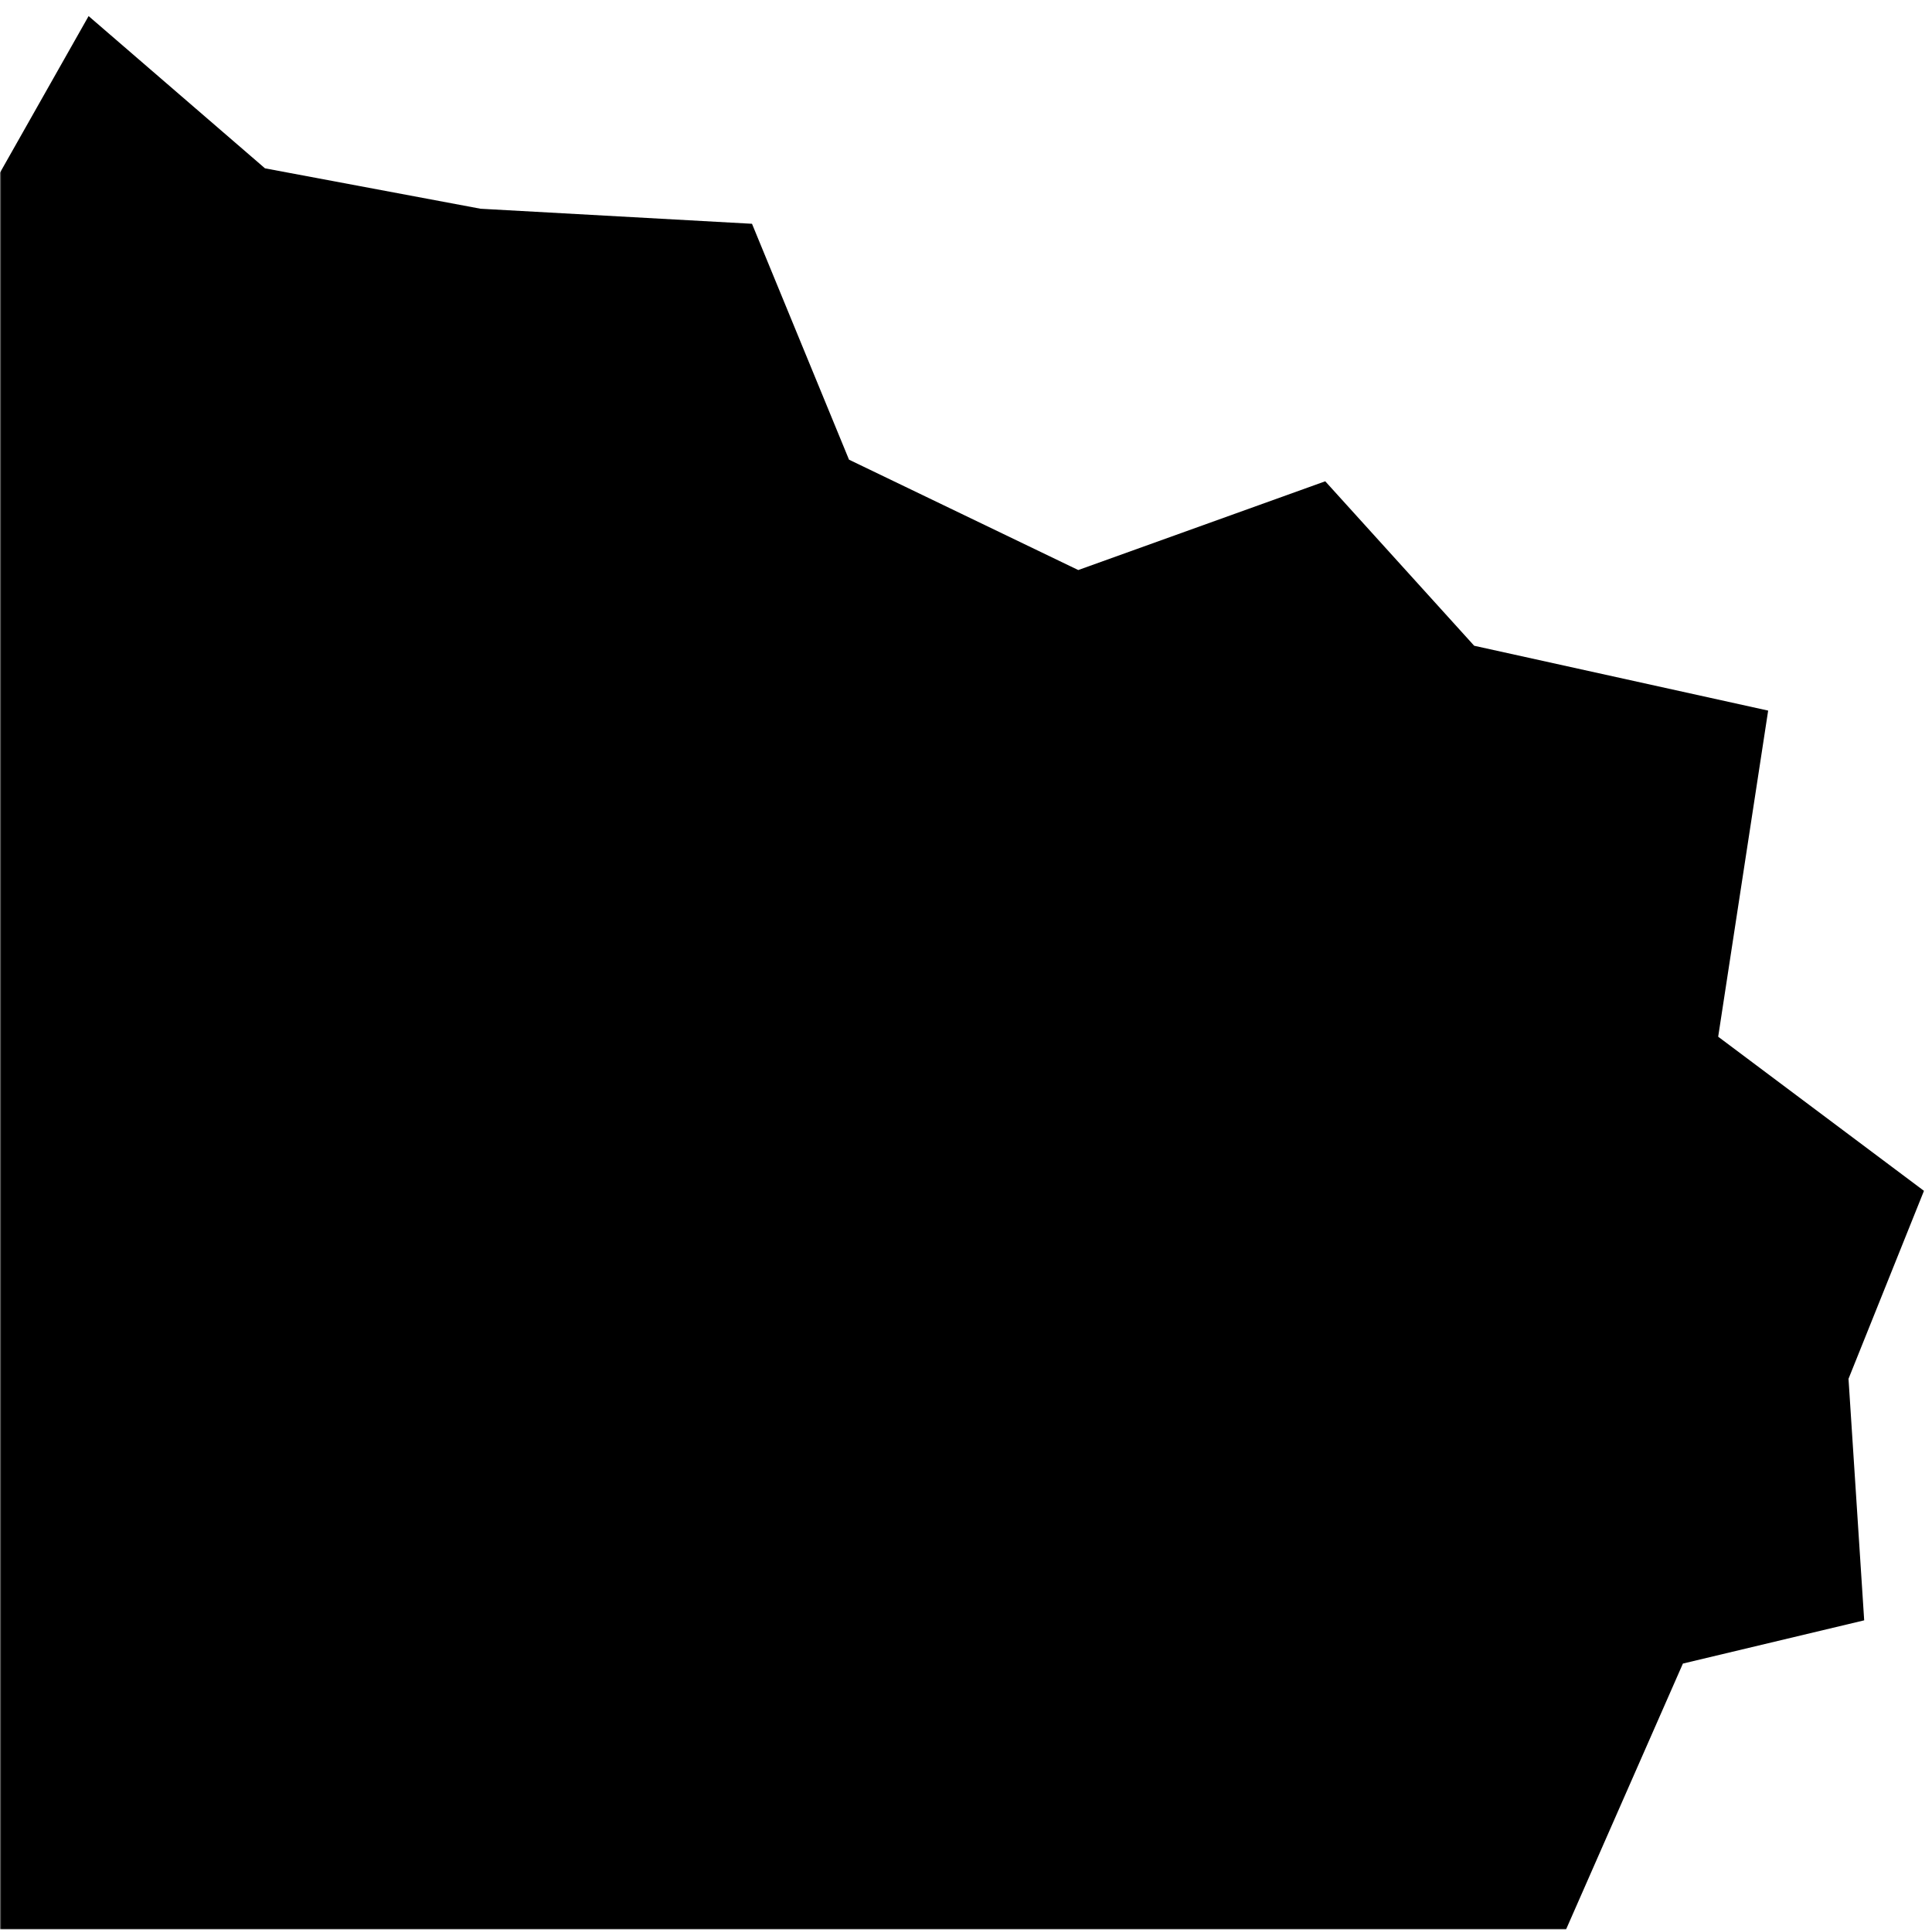 <svg width="721" height="720" viewBox="0 0 721 720" fill="none" xmlns="http://www.w3.org/2000/svg">
<mask id="mask0_756_14" style="mask-type:alpha" maskUnits="userSpaceOnUse" x="0" y="0" width="721" height="720">
<rect width="721" height="720" fill="#D9D9D9"/>
</mask>
<g mask="url(#mask0_756_14)">
<path d="M-20 99.758L33.066 6L98.89 62.808L179.342 77.887L280.637 83.498L316.84 171.515L402.396 212.697L494.565 179.581L550.149 240.948L659.856 265.144L641.206 386.825L718 444.335L689.842 514.469L695.693 604.59L628.041 620.721L575.17 741H-20V99.758Z" fill="black"/>
</g>
</svg>
